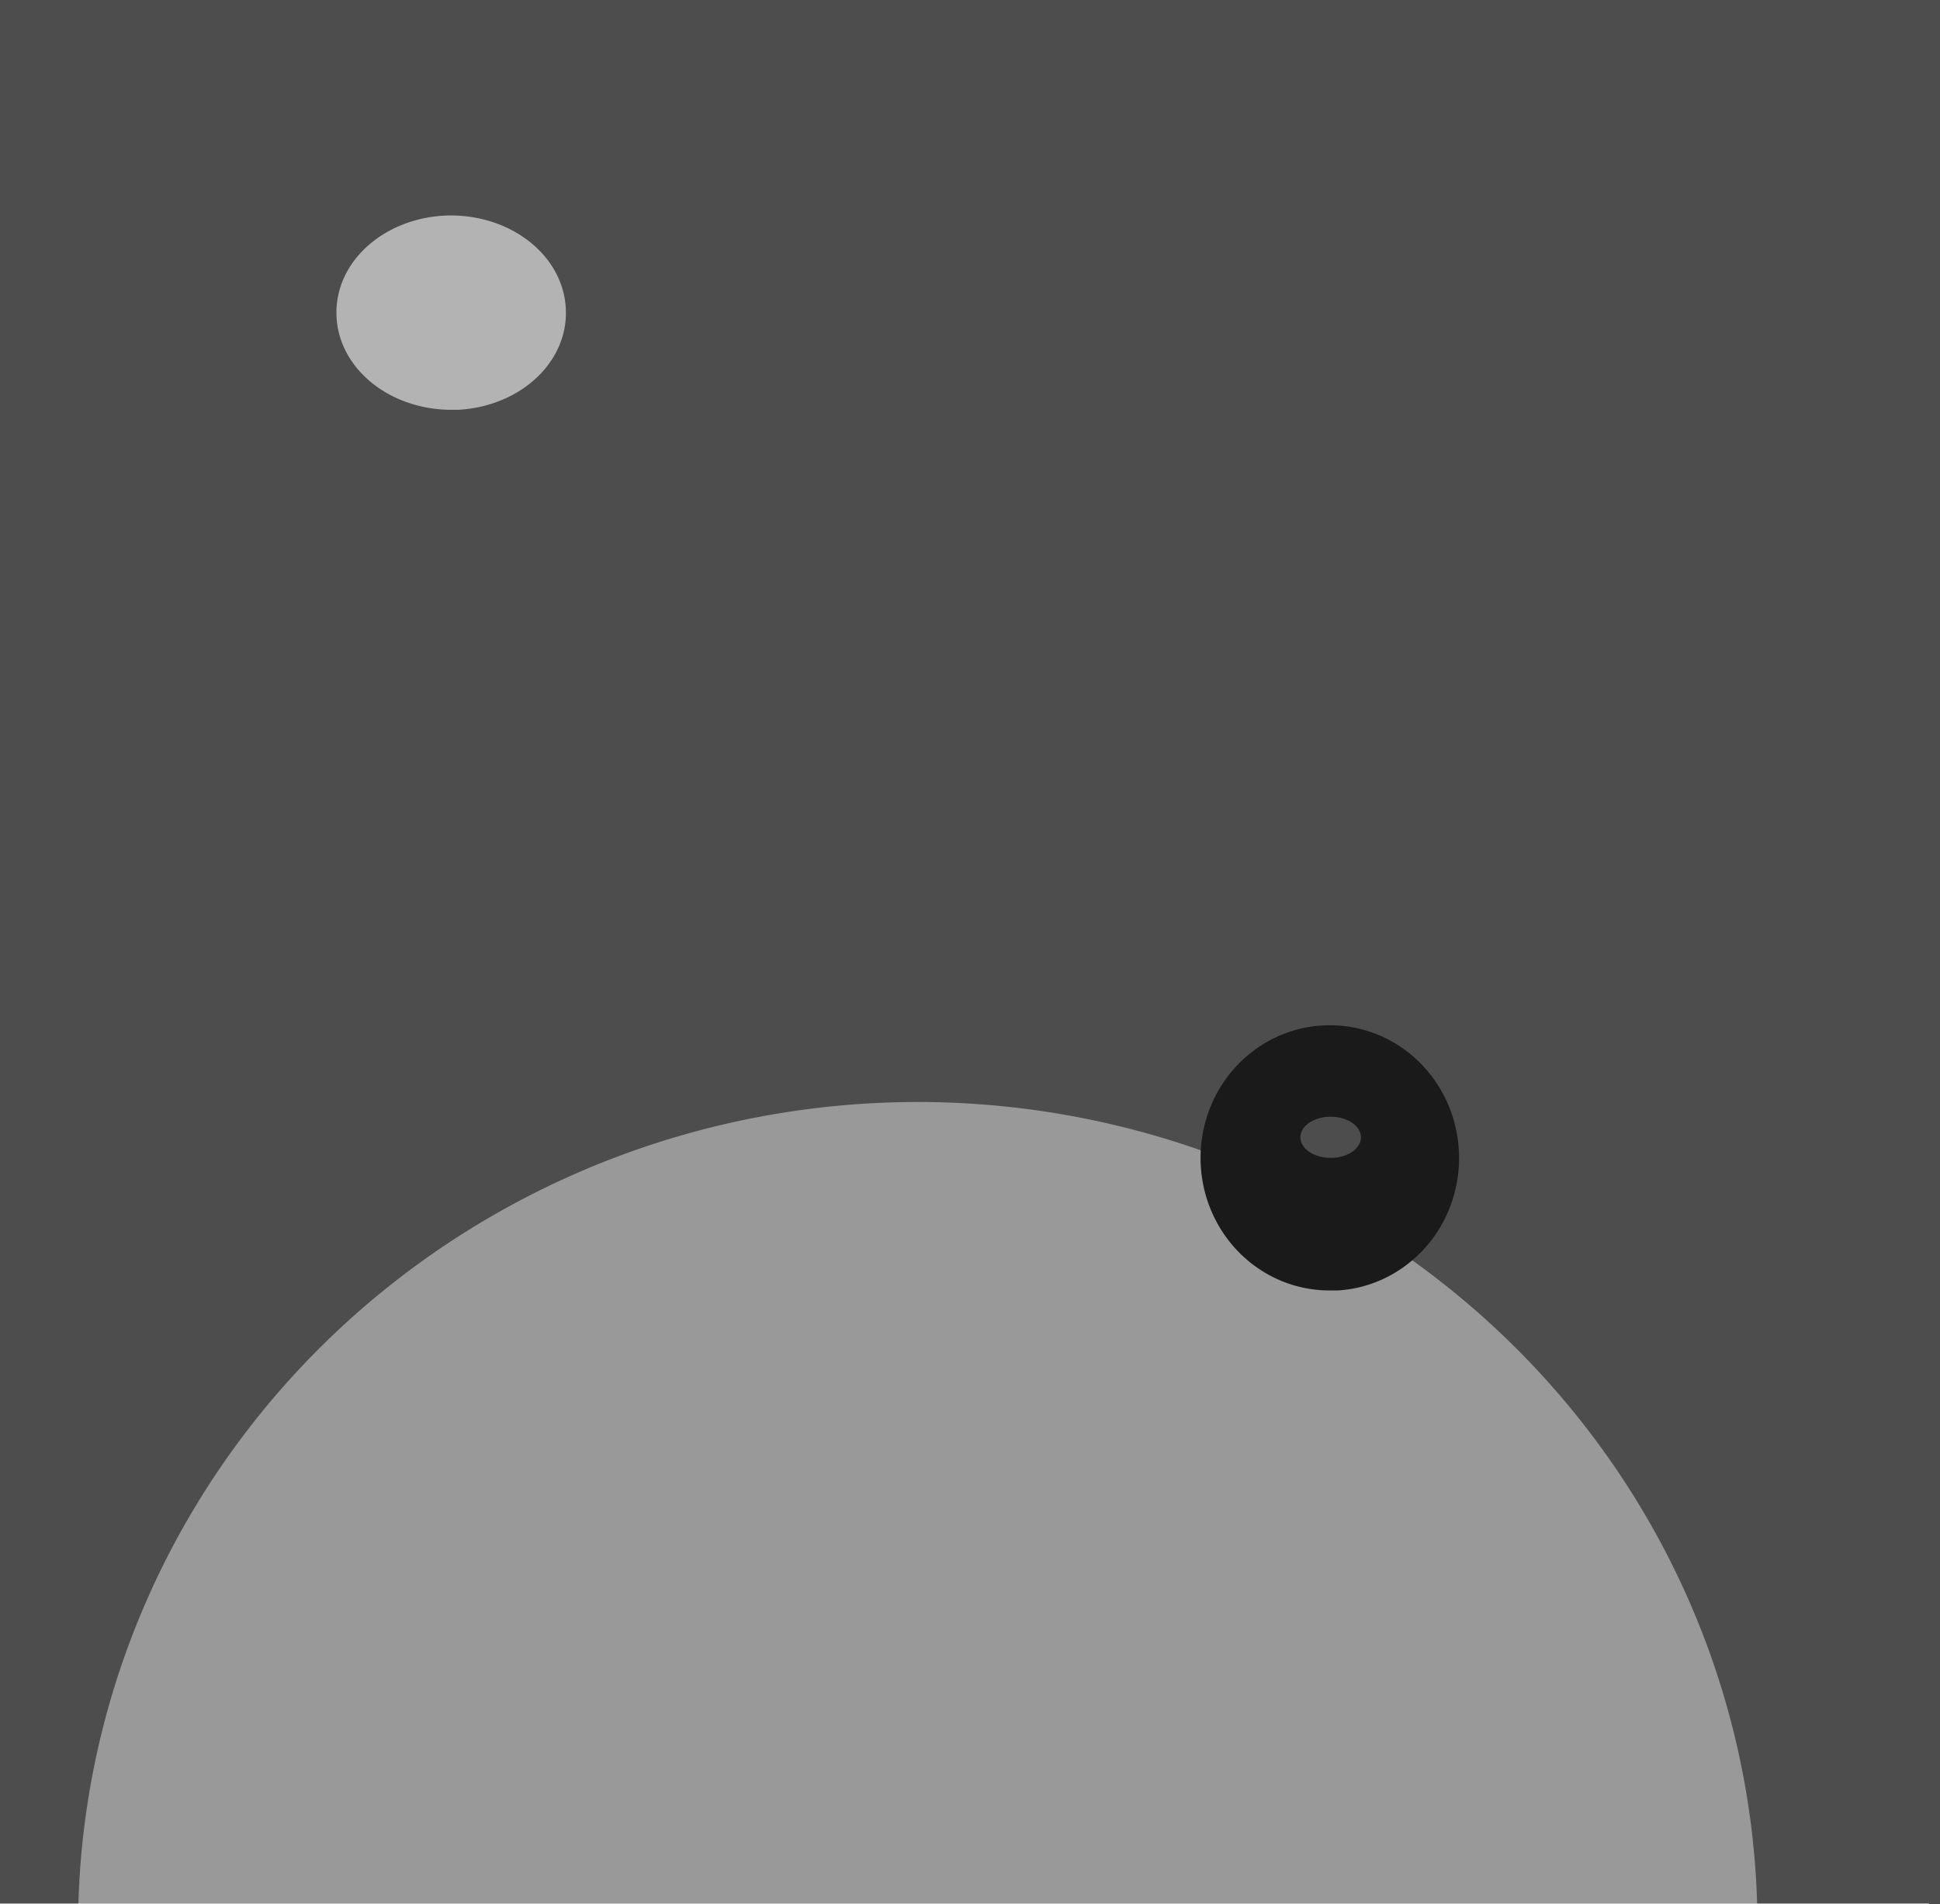 <?xml version="1.0" encoding="UTF-8" standalone="no"?>
<svg
   sodipodi:docname="celestial_navigation.svg"
   inkscape:version="1.1.1 (3bf5ae0d25, 2021-09-20)"
   id="svg8"
   version="1.1"
   viewBox="0 0 3.206 3.146"
   height="3.146mm"
   width="3.206mm"
   xmlns:inkscape="http://www.inkscape.org/namespaces/inkscape"
   xmlns:sodipodi="http://sodipodi.sourceforge.net/DTD/sodipodi-0.dtd"
   xmlns="http://www.w3.org/2000/svg"
   xmlns:svg="http://www.w3.org/2000/svg"
   xmlns:rdf="http://www.w3.org/1999/02/22-rdf-syntax-ns#"
   xmlns:cc="http://creativecommons.org/ns#"
   xmlns:dc="http://purl.org/dc/elements/1.1/">
  <defs
     id="defs2" />
  <sodipodi:namedview
     inkscape:window-maximized="0"
     inkscape:window-y="10"
     inkscape:window-x="32"
     inkscape:window-height="1306"
     inkscape:window-width="2136"
     showgrid="false"
     inkscape:document-rotation="0"
     inkscape:current-layer="layer2"
     inkscape:document-units="mm"
     inkscape:cy="18.526786"
     inkscape:cx="24.419643"
     inkscape:zoom="22.4"
     inkscape:pageshadow="2"
     inkscape:pageopacity="0.0"
     borderopacity="1.0"
     bordercolor="#666666"
     pagecolor="#ffffff"
     id="base"
     inkscape:pagecheckerboard="0" />
  <g
     inkscape:label="Layer 2"
     id="layer2"
     inkscape:groupmode="layer"
     style="display:inline"
     sodipodi:insensitive="true"
     transform="translate(0.012,-0.002)">
    <rect
       style="display:inline;fill:#4d4d4d;fill-rule:evenodd;stroke-width:0.089"
       id="rect38"
       width="3.206"
       height="3.146"
       x="-0.012"
       y="0.002" />
    <path
       d="M 0.729,0.679 A 0.19,0.16 0 0 1 0.544,0.518 0.19,0.16 0 0 1 0.73,0.358 0.19,0.16 0 0 1 0.923,0.512 0.19,0.16 0 0 1 0.746,0.679"
       sodipodi:arc-type="arc"
       sodipodi:open="true"
       sodipodi:end="1.5050917"
       sodipodi:start="1.5932884"
       sodipodi:ry="0.16036171"
       sodipodi:rx="0.18976136"
       sodipodi:cy="0.51850235"
       sodipodi:cx="0.73367065"
       sodipodi:type="arc"
       id="path2404"
       style="display:inline;opacity:0.997;fill:#b3b3b3;stroke-width:0.265" />
    <path
       d="M 1.473,4.549 A 1.388,1.363 0 0 1 0.117,3.185 1.388,1.363 0 0 1 1.475,1.823 1.388,1.363 0 0 1 2.891,3.126 1.388,1.363 0 0 1 1.596,4.546"
       sodipodi:arc-type="arc"
       sodipodi:open="true"
       sodipodi:end="1.5050917"
       sodipodi:start="1.5932884"
       sodipodi:ry="1.3630747"
       sodipodi:rx="1.3876301"
       sodipodi:cy="3.1858542"
       sodipodi:cx="1.5045747"
       sodipodi:type="arc"
       id="path2408"
       style="display:inline;opacity:0.997;fill:#999999;stroke-width:0.265" />
    <path
       d="M 2.181,2.134 A 0.213,0.219 0 0 1 1.972,1.915 0.213,0.219 0 0 1 2.181,1.696 0.213,0.219 0 0 1 2.399,1.906 0.213,0.219 0 0 1 2.2,2.134"
       sodipodi:arc-type="arc"
       sodipodi:open="true"
       sodipodi:end="1.5050917"
       sodipodi:start="1.5932884"
       sodipodi:ry="0.21916102"
       sodipodi:rx="0.21348152"
       sodipodi:cy="1.9151597"
       sodipodi:cx="2.185564"
       sodipodi:type="arc"
       id="path2413"
       style="display:inline;opacity:0.997;fill:#1a1a1a;stroke-width:0.265" />
    <path
       d="m 2.186,1.915 a 0.05,0.034 0 0 1 -0.049,-0.034 0.05,0.034 0 0 1 0.049,-0.034 0.05,0.034 0 0 1 0.051,0.033 0.05,0.034 0 0 1 -0.047,0.035"
       sodipodi:arc-type="arc"
       sodipodi:open="true"
       sodipodi:end="1.5050917"
       sodipodi:start="1.5932884"
       sodipodi:ry="0.034017857"
       sodipodi:rx="0.050318077"
       sodipodi:cy="1.881151"
       sodipodi:cx="2.1866961"
       sodipodi:type="arc"
       id="path2419"
       style="display:inline;opacity:0.997;fill:#4d4d4d;stroke-width:0.265" />
    <rect
       style="display:inline;fill:#ffffff;stroke-width:0.089"
       id="rect107"
       width="3.188"
       height="1.436"
       x="-0.012"
       y="3.147" />
  </g>
</svg>
